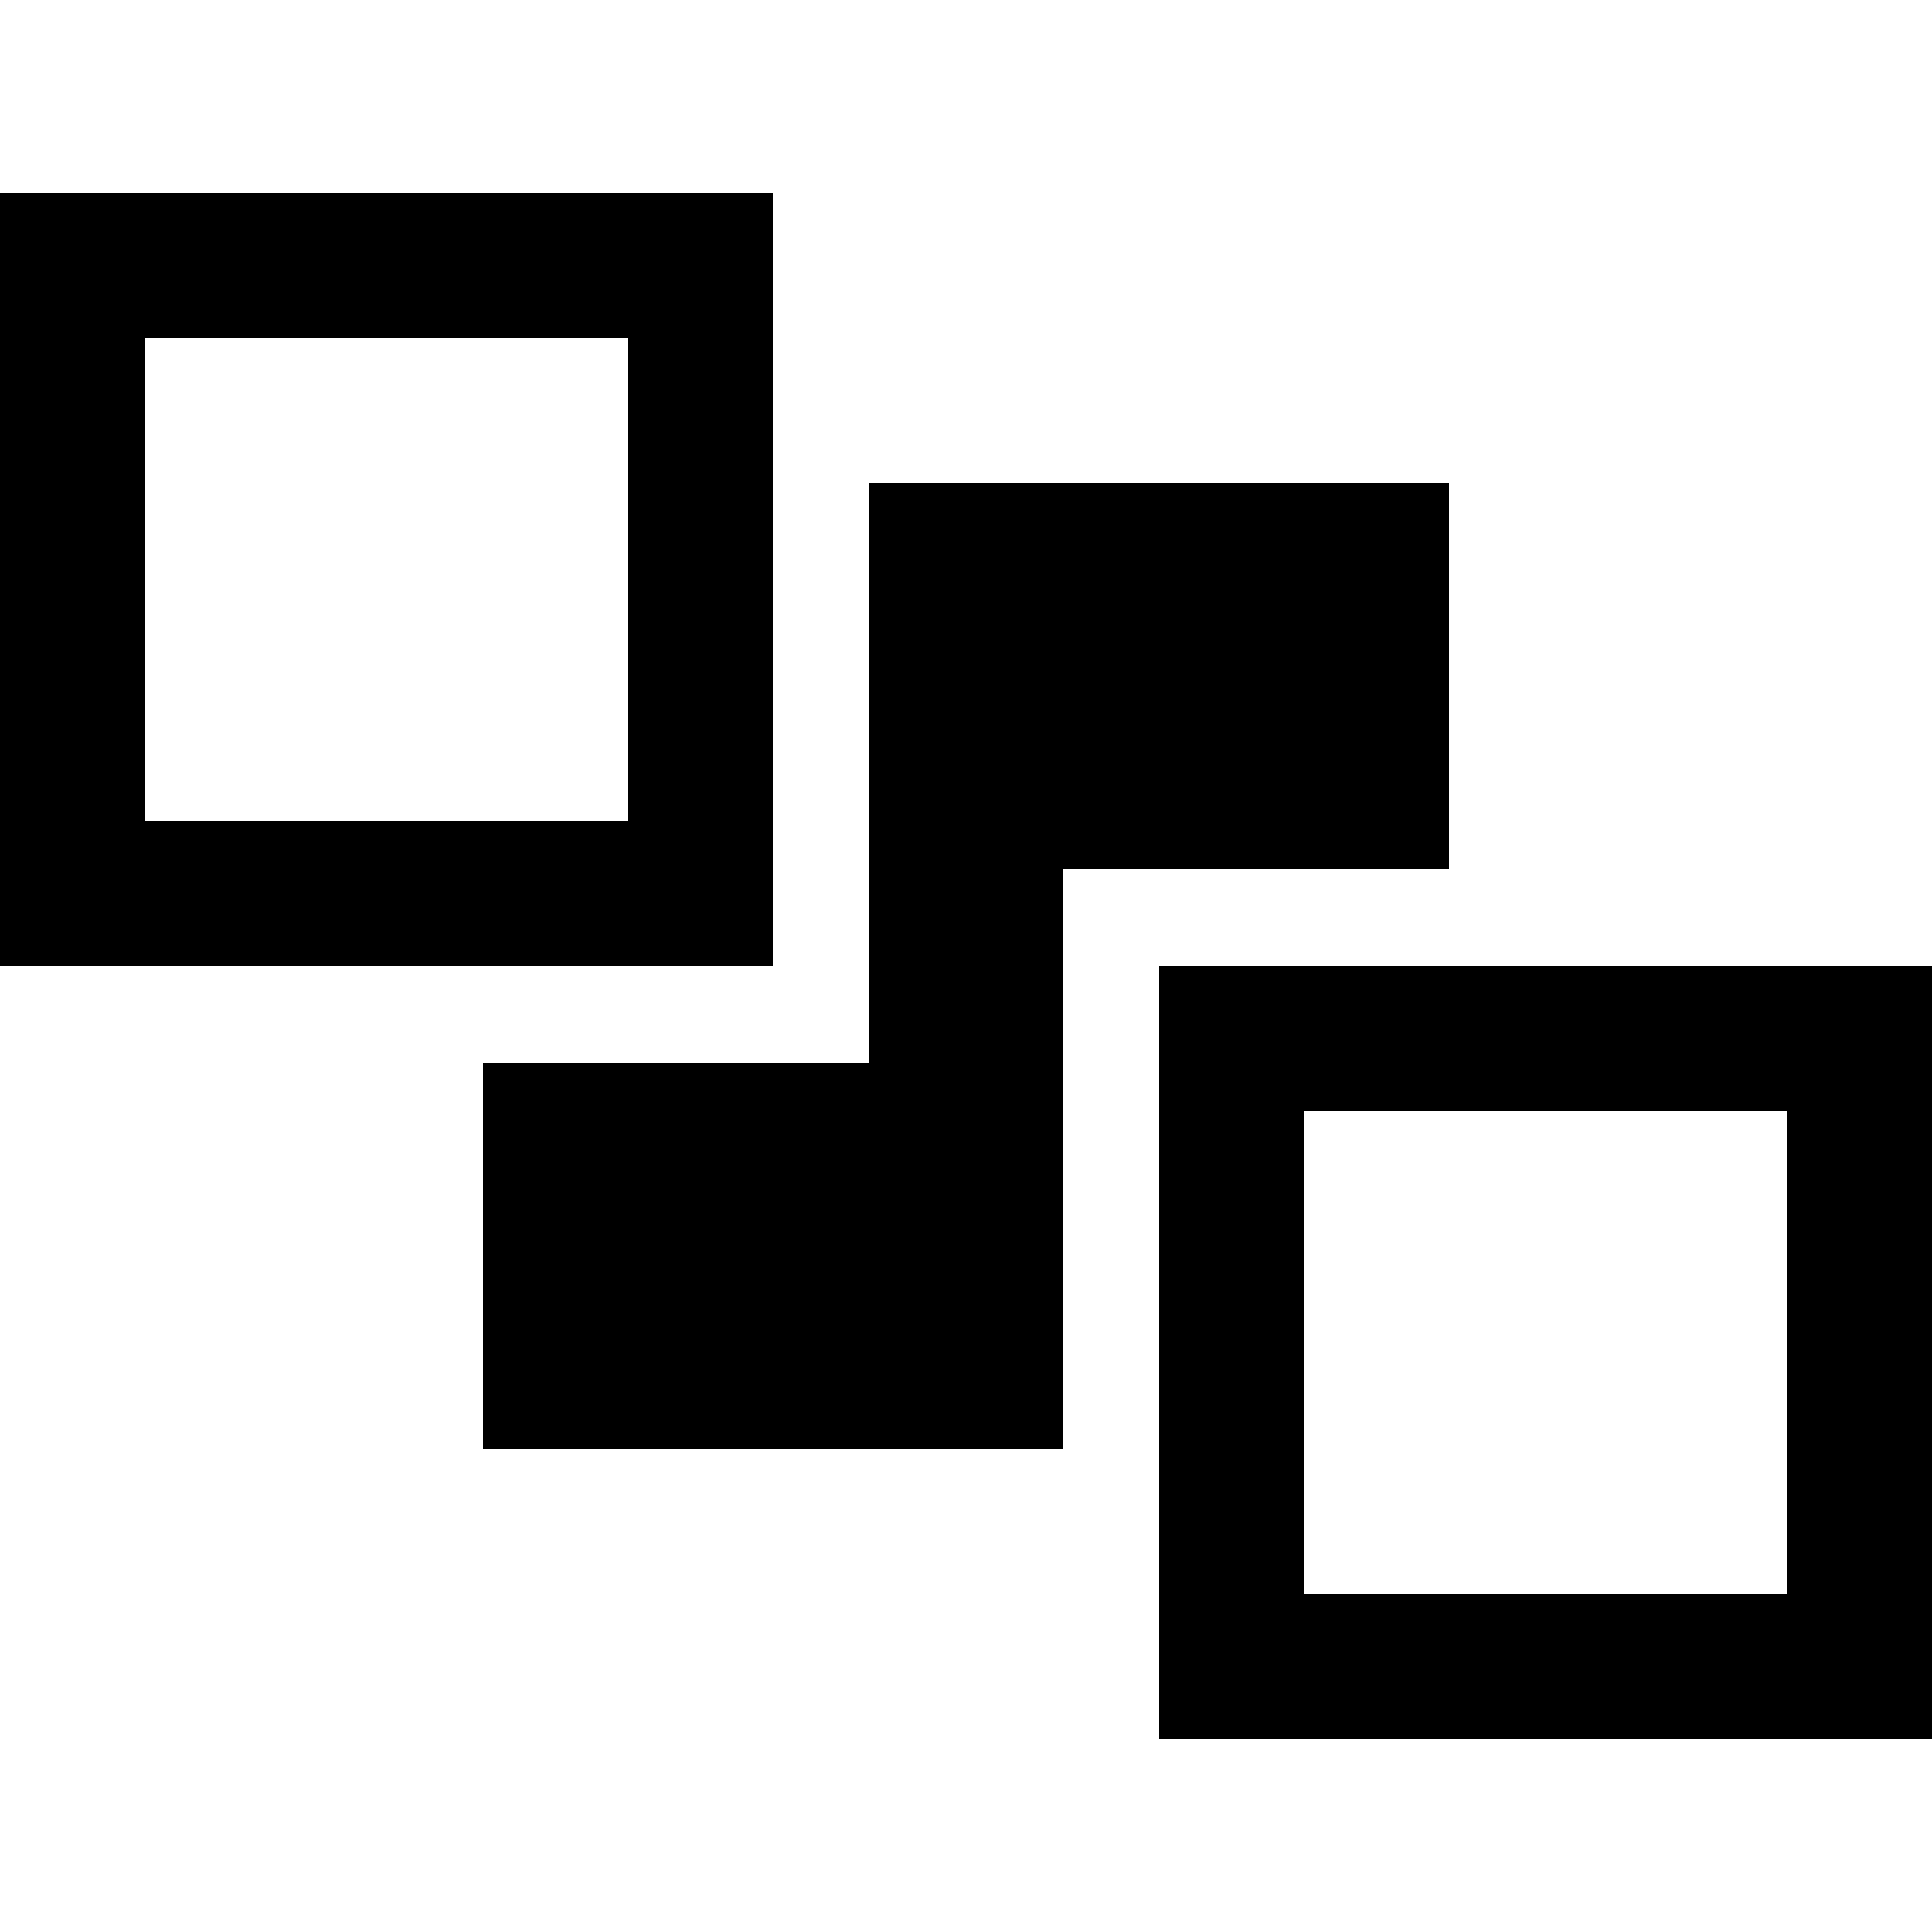 <svg xmlns="http://www.w3.org/2000/svg" viewBox="0 0 512 512">
  <path d="M 166.4 89.6 L 166.4 217.6 L 38.4 217.6 L 38.4 89.6 L 166.4 89.6 L 166.4 89.6 Z M 38.4 51.2 L 0 51.2 L 0 89.6 L 0 217.6 L 0 256 L 38.4 256 L 166.4 256 L 204.8 256 L 204.8 217.6 L 204.8 89.6 L 204.8 51.2 L 166.4 51.2 L 38.4 51.2 L 38.4 51.2 Z M 473.6 294.4 L 473.6 422.4 L 345.6 422.4 L 345.6 294.4 L 473.6 294.4 L 473.6 294.4 Z M 345.6 256 L 307.2 256 L 307.2 294.4 L 307.2 422.4 L 307.2 460.8 L 345.6 460.8 L 473.6 460.8 L 512 460.8 L 512 422.4 L 512 294.4 L 512 256 L 473.6 256 L 345.6 256 L 345.6 256 Z M 128 281.6 L 128 384 L 281.6 384 L 281.6 256 L 281.6 230.4 L 307.2 230.4 L 384 230.4 L 384 128 L 230.4 128 L 230.4 256 L 230.4 281.6 L 204.8 281.6 L 128 281.6 L 128 281.6 Z" />
</svg>